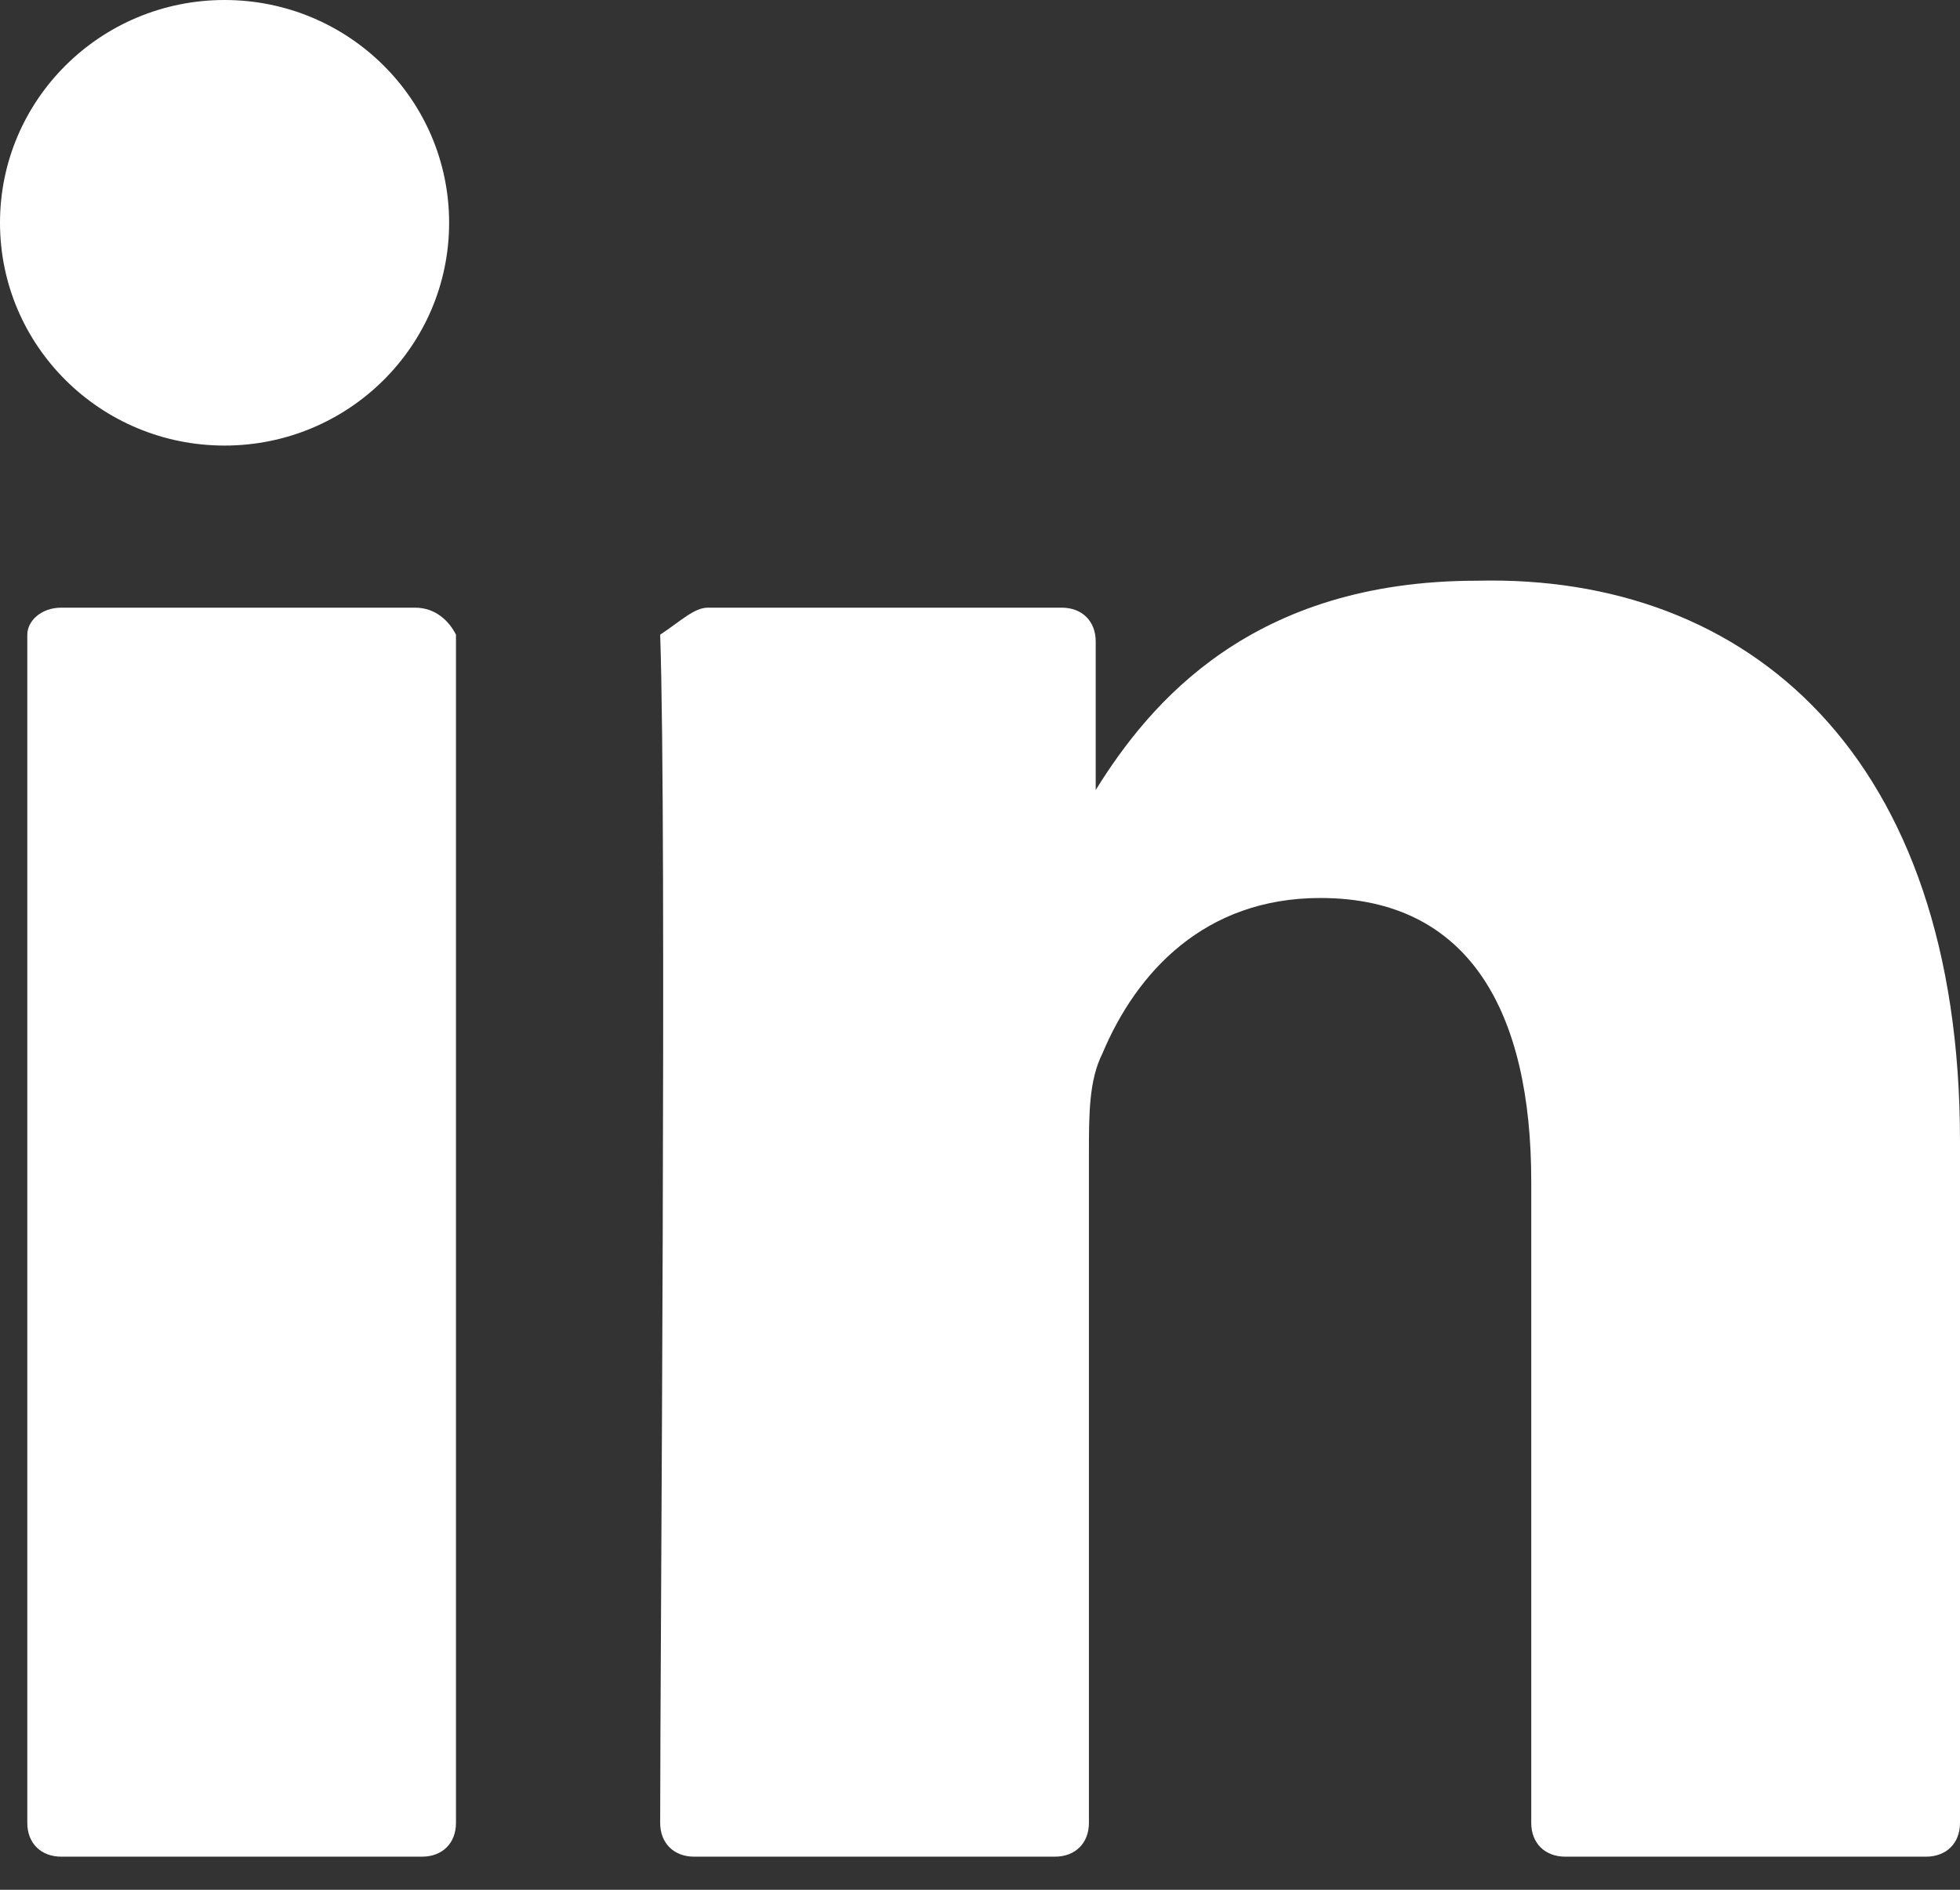 <svg width="28" height="27" viewBox="0 0 28 27" fill="none" xmlns="http://www.w3.org/2000/svg">
<rect x="0" y="0" width="28" height="27" fill="#333333" stroke="none"/>
<path d="M28 16.302V26.045C28 26.334 27.806 26.527 27.514 26.527H22.361C22.07 26.527 21.875 26.334 21.875 26.045V16.881C21.875 14.47 21 12.83 18.861 12.83C17.209 12.83 16.236 13.891 15.75 15.049C15.556 15.434 15.556 15.917 15.556 16.495V26.045C15.556 26.334 15.361 26.527 15.07 26.527H9.917C9.626 26.527 9.431 26.334 9.431 26.045C9.431 23.633 9.528 11.865 9.431 9.068C9.723 8.875 9.917 8.682 10.112 8.682H15.167C15.459 8.682 15.653 8.875 15.653 9.165V11.287C15.653 11.287 15.653 11.287 15.653 11.383V11.287C16.431 10.033 17.889 8.297 21.097 8.297C24.986 8.2 28 10.804 28 16.302ZM0.876 26.527H6.028C6.32 26.527 6.514 26.334 6.514 26.045V9.068C6.417 8.875 6.223 8.682 5.931 8.682H0.876C0.584 8.682 0.39 8.875 0.39 9.068V26.045C0.39 26.334 0.584 26.527 0.876 26.527Z" fill="white"/>
<path d="M3.208 6.366C4.98 6.366 6.416 4.941 6.416 3.183C6.416 1.425 4.98 0 3.208 0C1.436 0 0 1.425 0 3.183C0 4.941 1.436 6.366 3.208 6.366Z" fill="white"/>
</svg>
